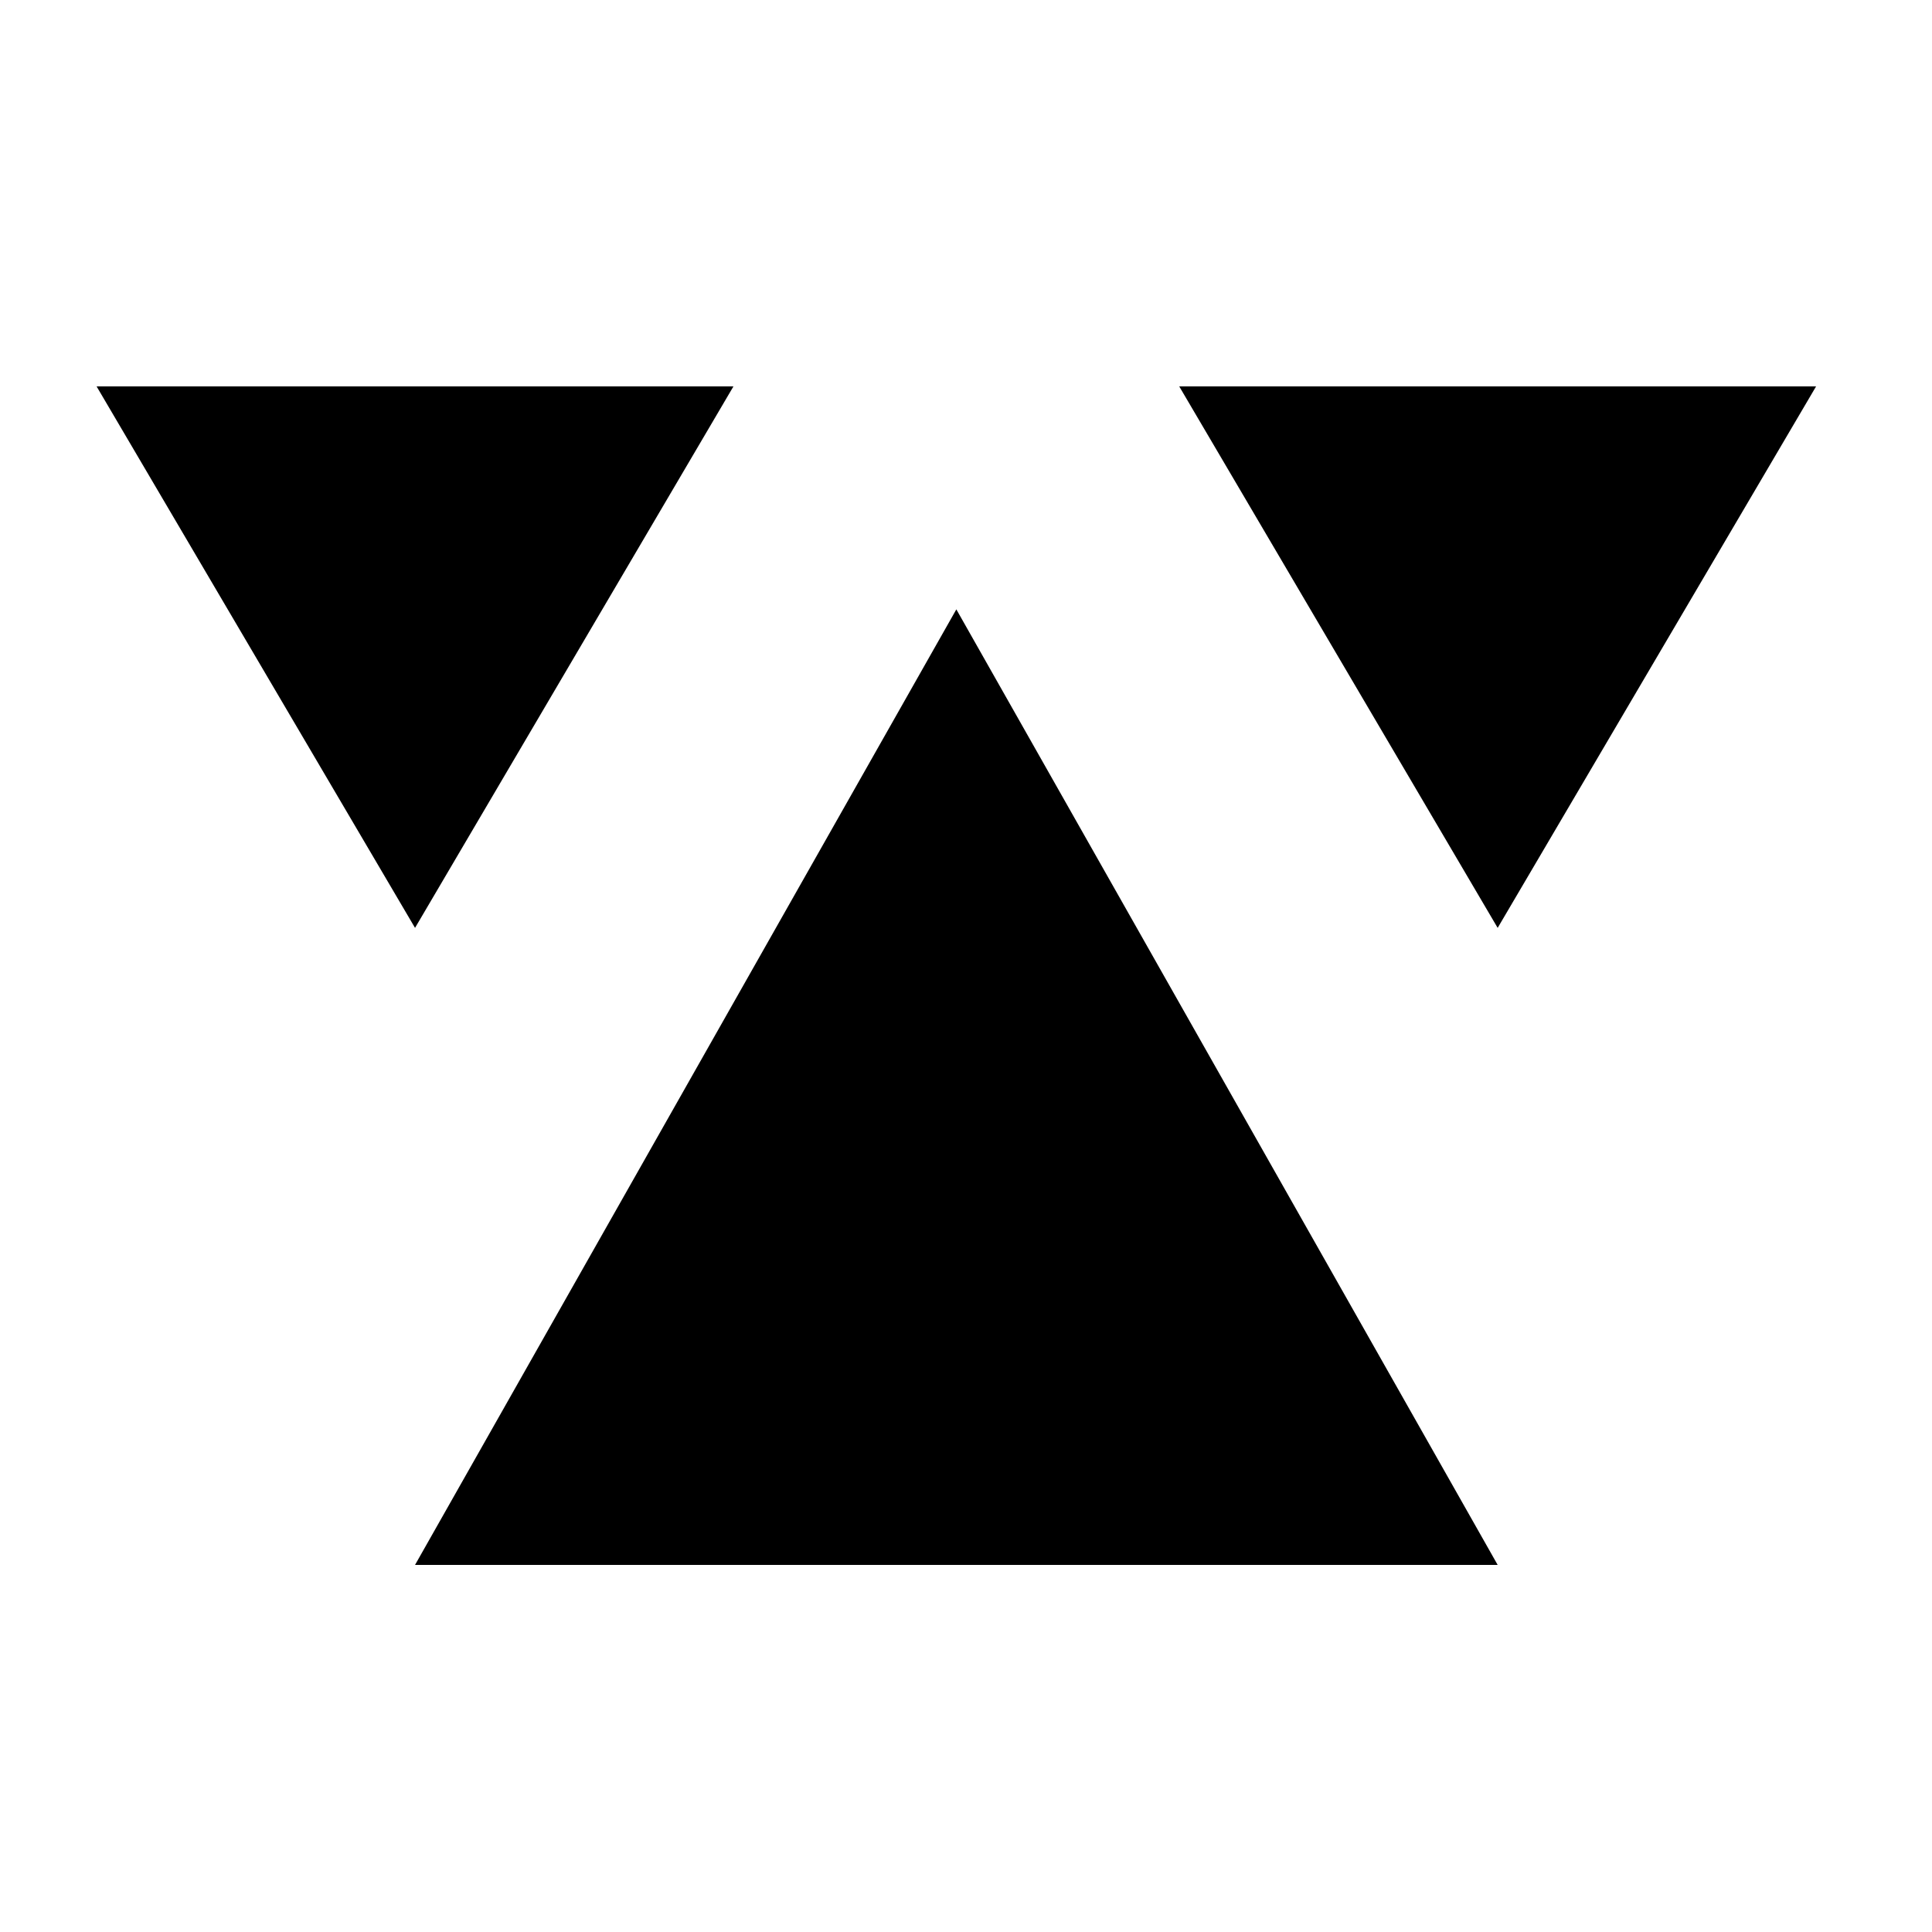 <svg width="100" height="100" viewBox="0 0 100 100" fill="none" xmlns="http://www.w3.org/2000/svg">
<path d="M49.5 31.541L77.519 81H21.482L49.5 31.541Z" fill="black"/>
<path d="M77.519 48.027L94 20H61.037L77.519 48.027Z" fill="black"/>
<path d="M21.482 48.027L37.963 20H5L21.482 48.027Z" fill="black"/>
</svg>
